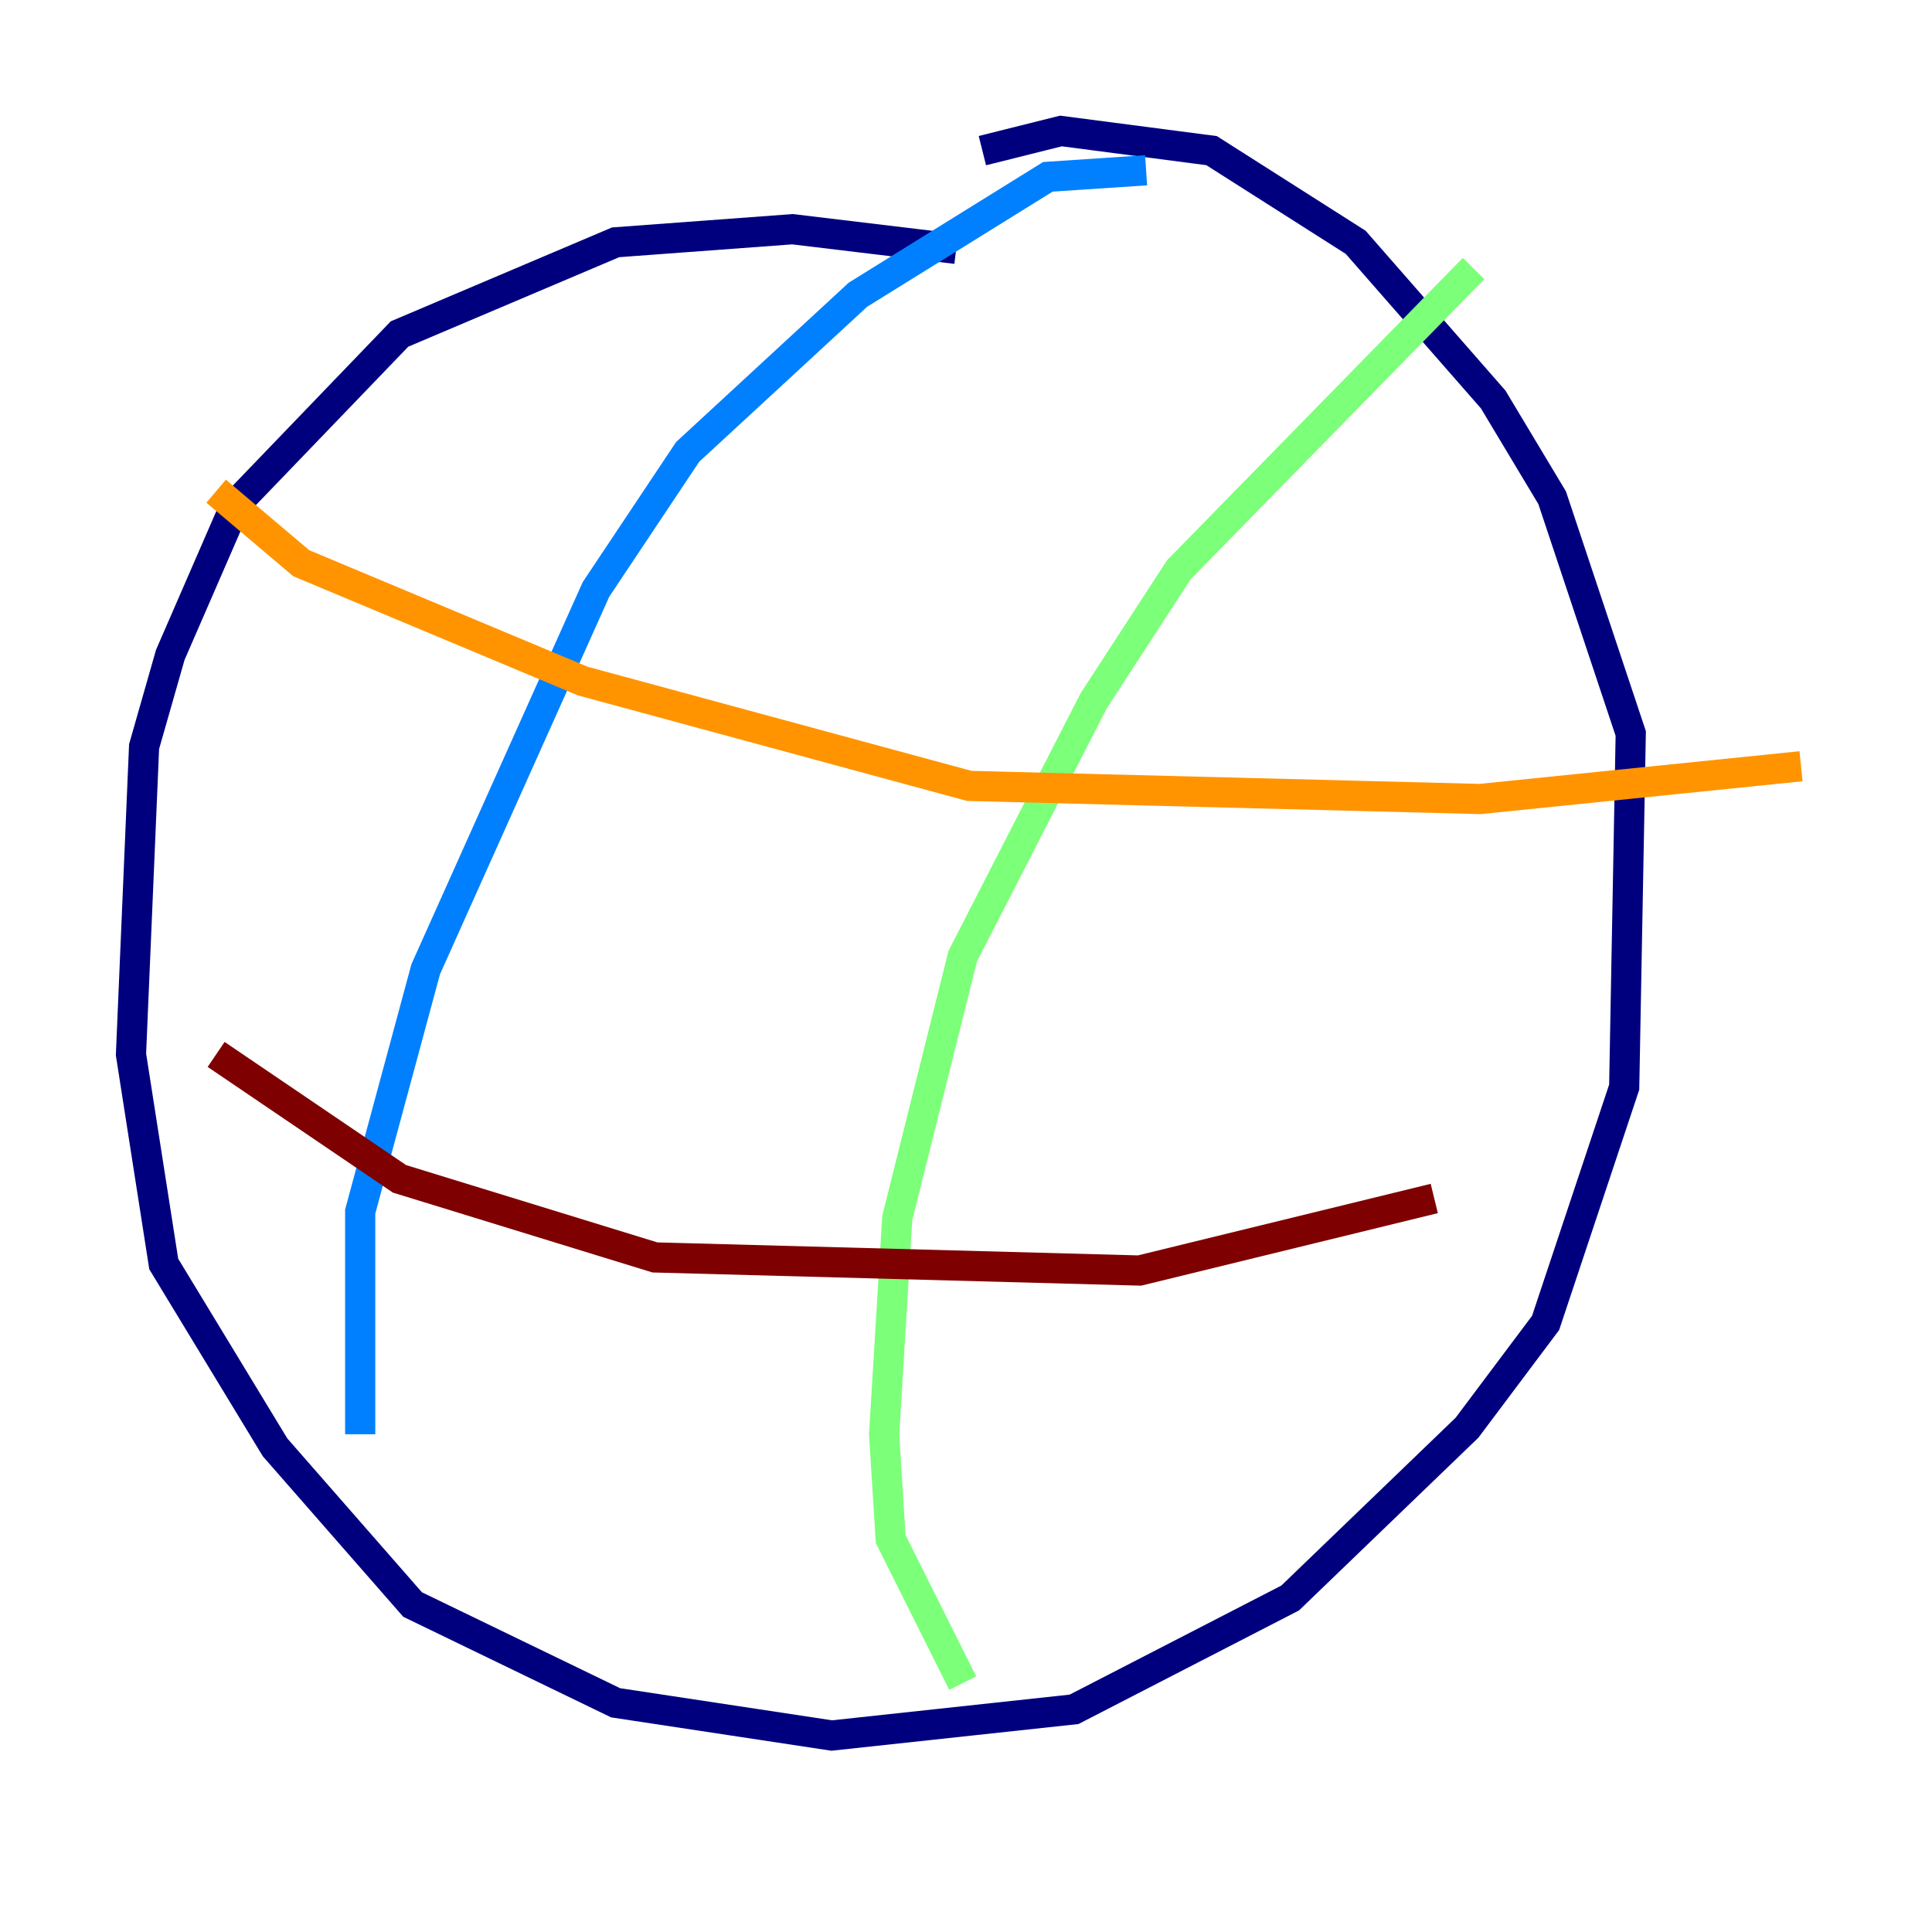 <?xml version="1.0" encoding="utf-8" ?>
<svg baseProfile="tiny" height="128" version="1.2" viewBox="0,0,128,128" width="128" xmlns="http://www.w3.org/2000/svg" xmlns:ev="http://www.w3.org/2001/xml-events" xmlns:xlink="http://www.w3.org/1999/xlink"><defs /><polyline fill="none" points="63.349,16.488 52.502,15.186 40.786,16.054 26.468,22.129 15.62,33.41 11.281,43.39 9.546,49.464 8.678,69.858 10.848,83.742 18.224,95.891 27.336,106.305 40.786,112.814 55.105,114.983 71.159,113.248 85.478,105.871 97.193,94.59 102.4,87.647 107.607,72.027 108.041,48.597 102.834,32.976 98.929,26.468 89.817,16.054 80.271,9.98 70.291,8.678 65.085,9.98" stroke="#00007f" stroke-width="2" /><polyline fill="none" points="75.932,11.281 69.424,11.715 56.841,19.525 45.559,29.939 39.485,39.051 28.203,64.217 23.864,80.271 23.864,95.024" stroke="#0080ff" stroke-width="2" /><polyline fill="none" points="97.627,17.79 78.102,37.749 72.461,46.427 63.783,63.349 59.444,80.705 58.576,95.024 59.01,101.966 63.783,111.512" stroke="#7cff79" stroke-width="2" /><polyline fill="none" points="14.319,32.542 19.959,37.315 38.617,45.125 64.217,52.068 98.061,52.936 119.322,50.766" stroke="#ff9400" stroke-width="2" /><polyline fill="none" points="14.319,69.858 26.468,78.102 43.39,83.308 75.498,84.176 95.024,79.403" stroke="#7f0000" stroke-width="2" /></svg>